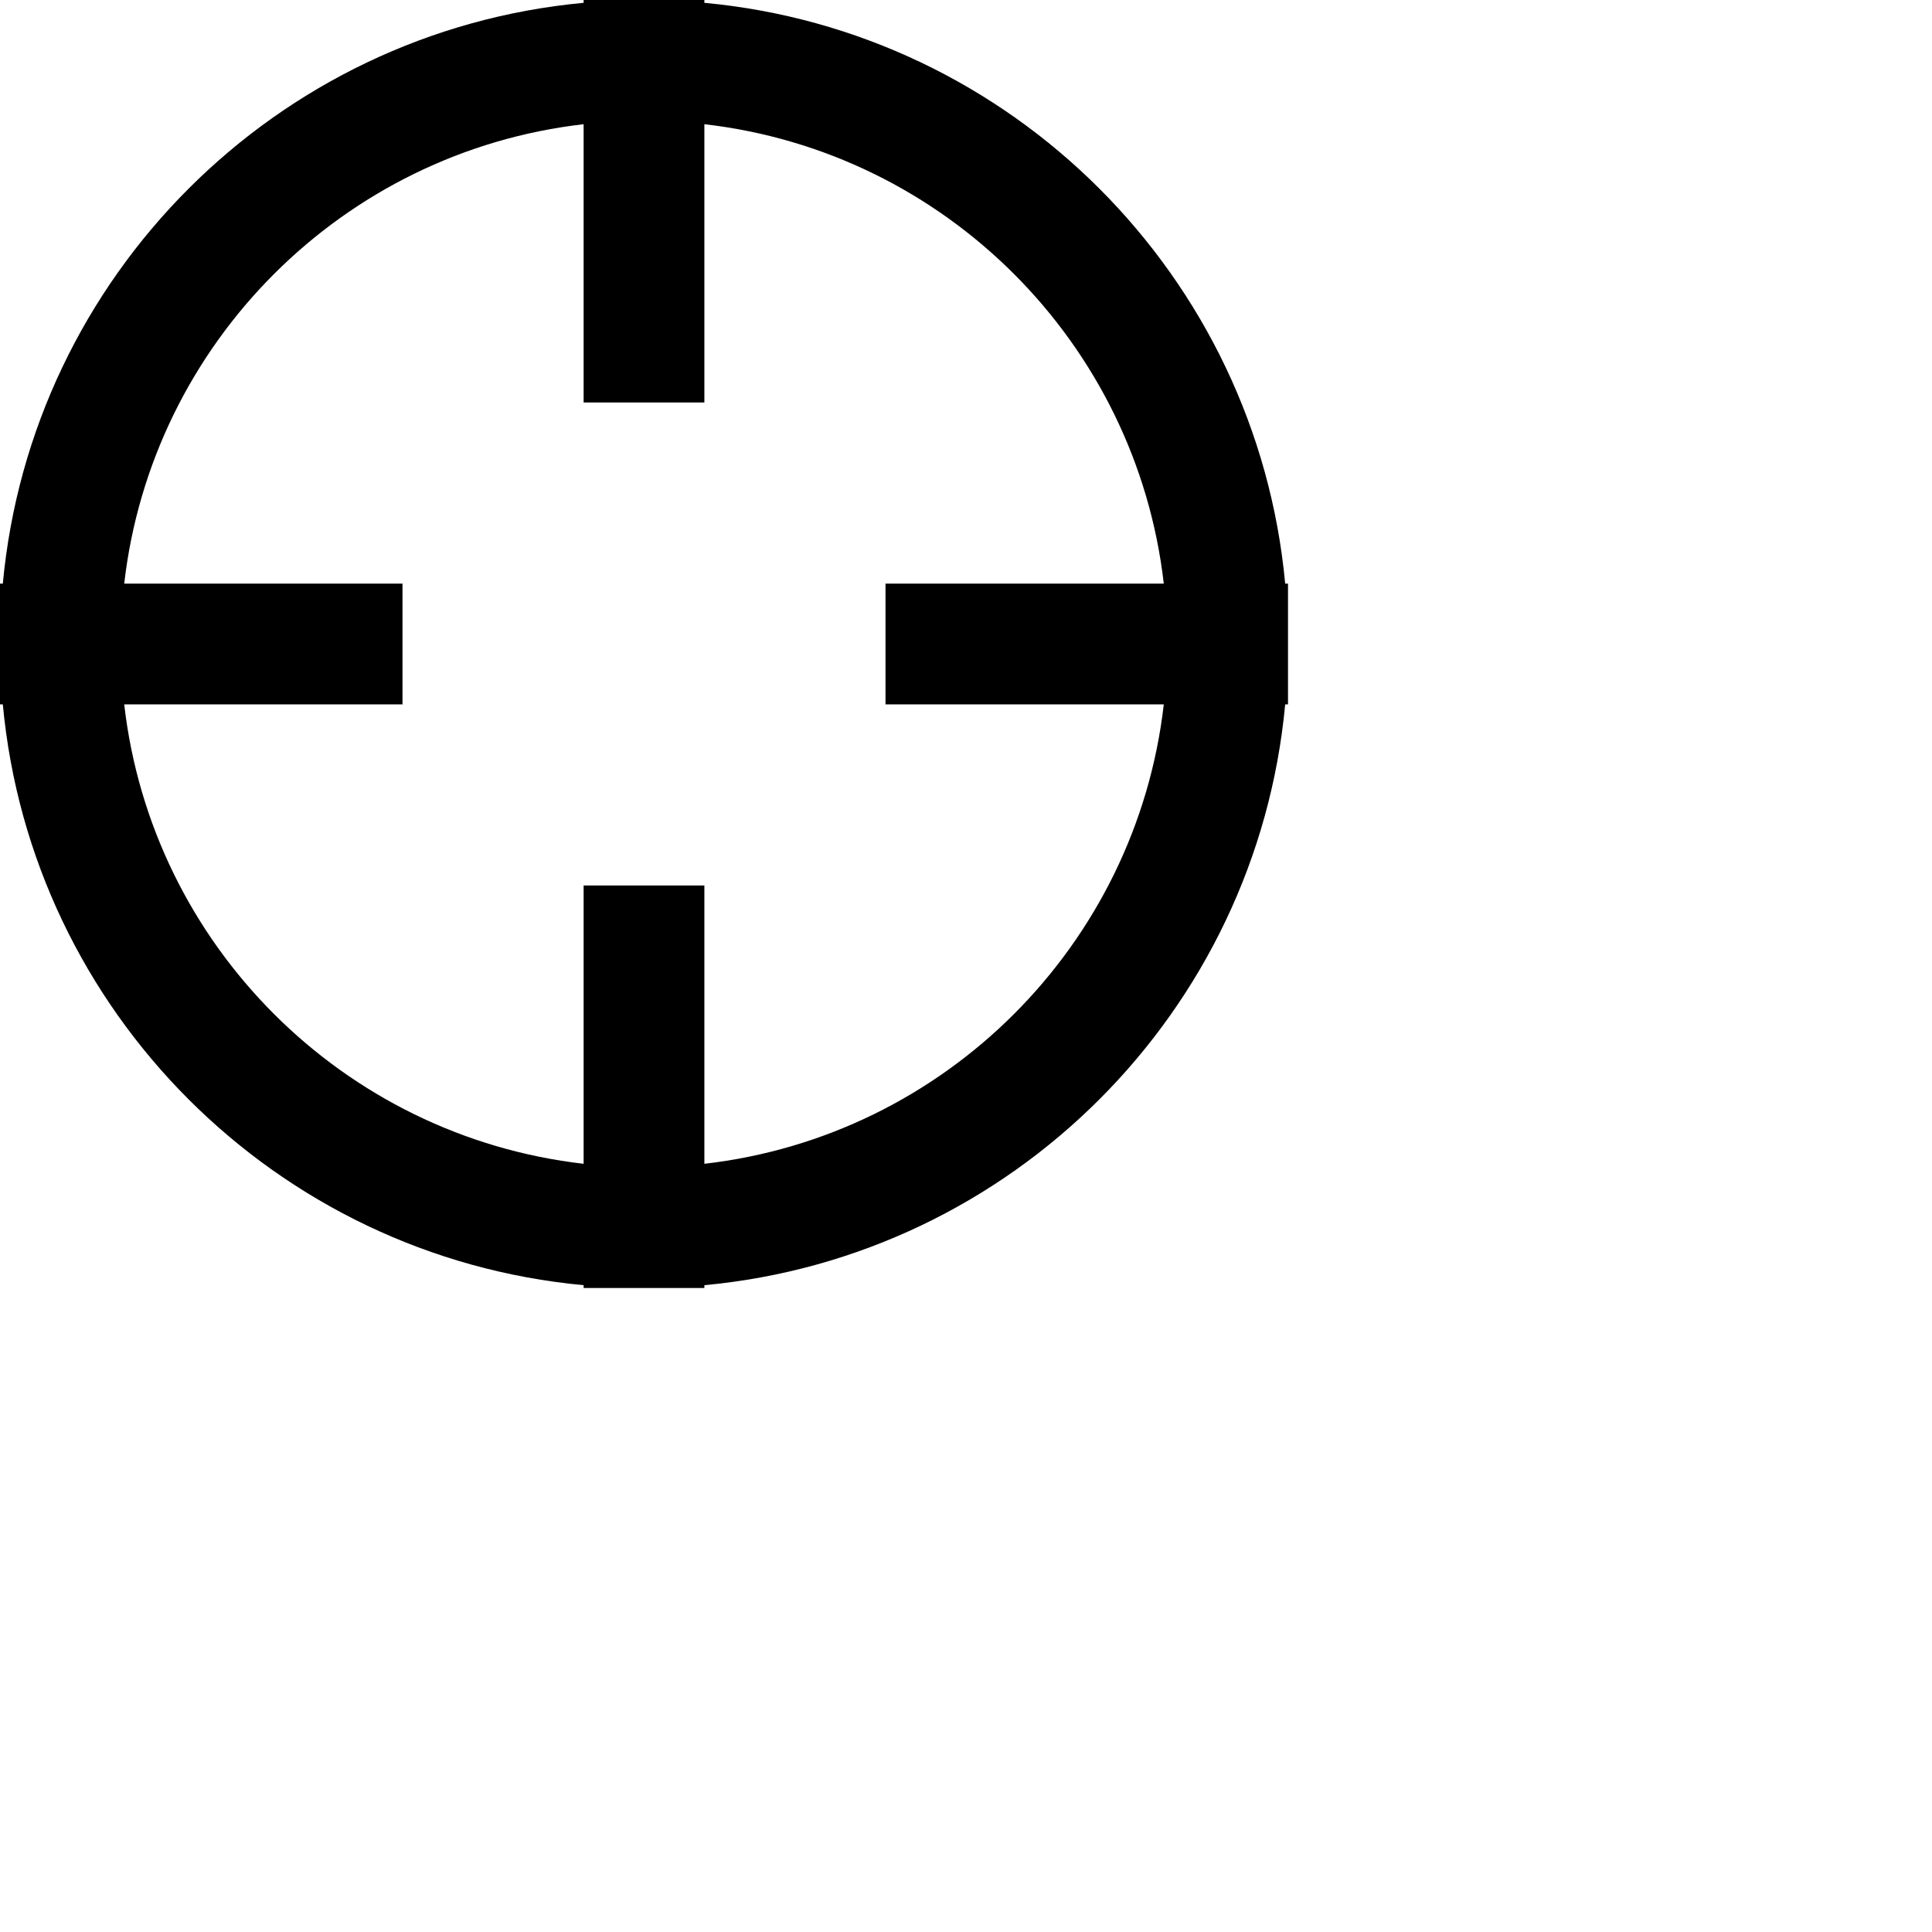 <svg data-testid="geist-icon" height="16" stroke-linejoin="round" style="color: currentColor" viewBox="0 0 24 24" width="16">
                                <path fill-rule="evenodd" clip-rule="evenodd" d="M7.25 11.75L7.25 14.457C4.26 14.114 1.886 11.741 1.543 8.75H4.25H5V7.25H4.25H1.543C1.886 4.26 4.26 1.886 7.25 1.543V4.25V5H8.75V4.25V1.543C11.741 1.886 14.114 4.26 14.457 7.25L11.75 7.25H11V8.75L11.75 8.75H14.457C14.114 11.741 11.741 14.114 8.75 14.457V11.75L8.75 11H7.25V11.75ZM15.965 8.75C15.61 12.57 12.57 15.61 8.75 15.965V16H8H7.25V15.965C3.43 15.61 0.39 12.57 0.035 8.75H0V8V7.25H0.035C0.39 3.43 3.43 0.39 7.25 0.035V0H8H8.75V0.035C12.57 0.39 15.61 3.43 15.965 7.25H16V8V8.75H15.965Z" fill="currentColor"></path>
                              </svg>